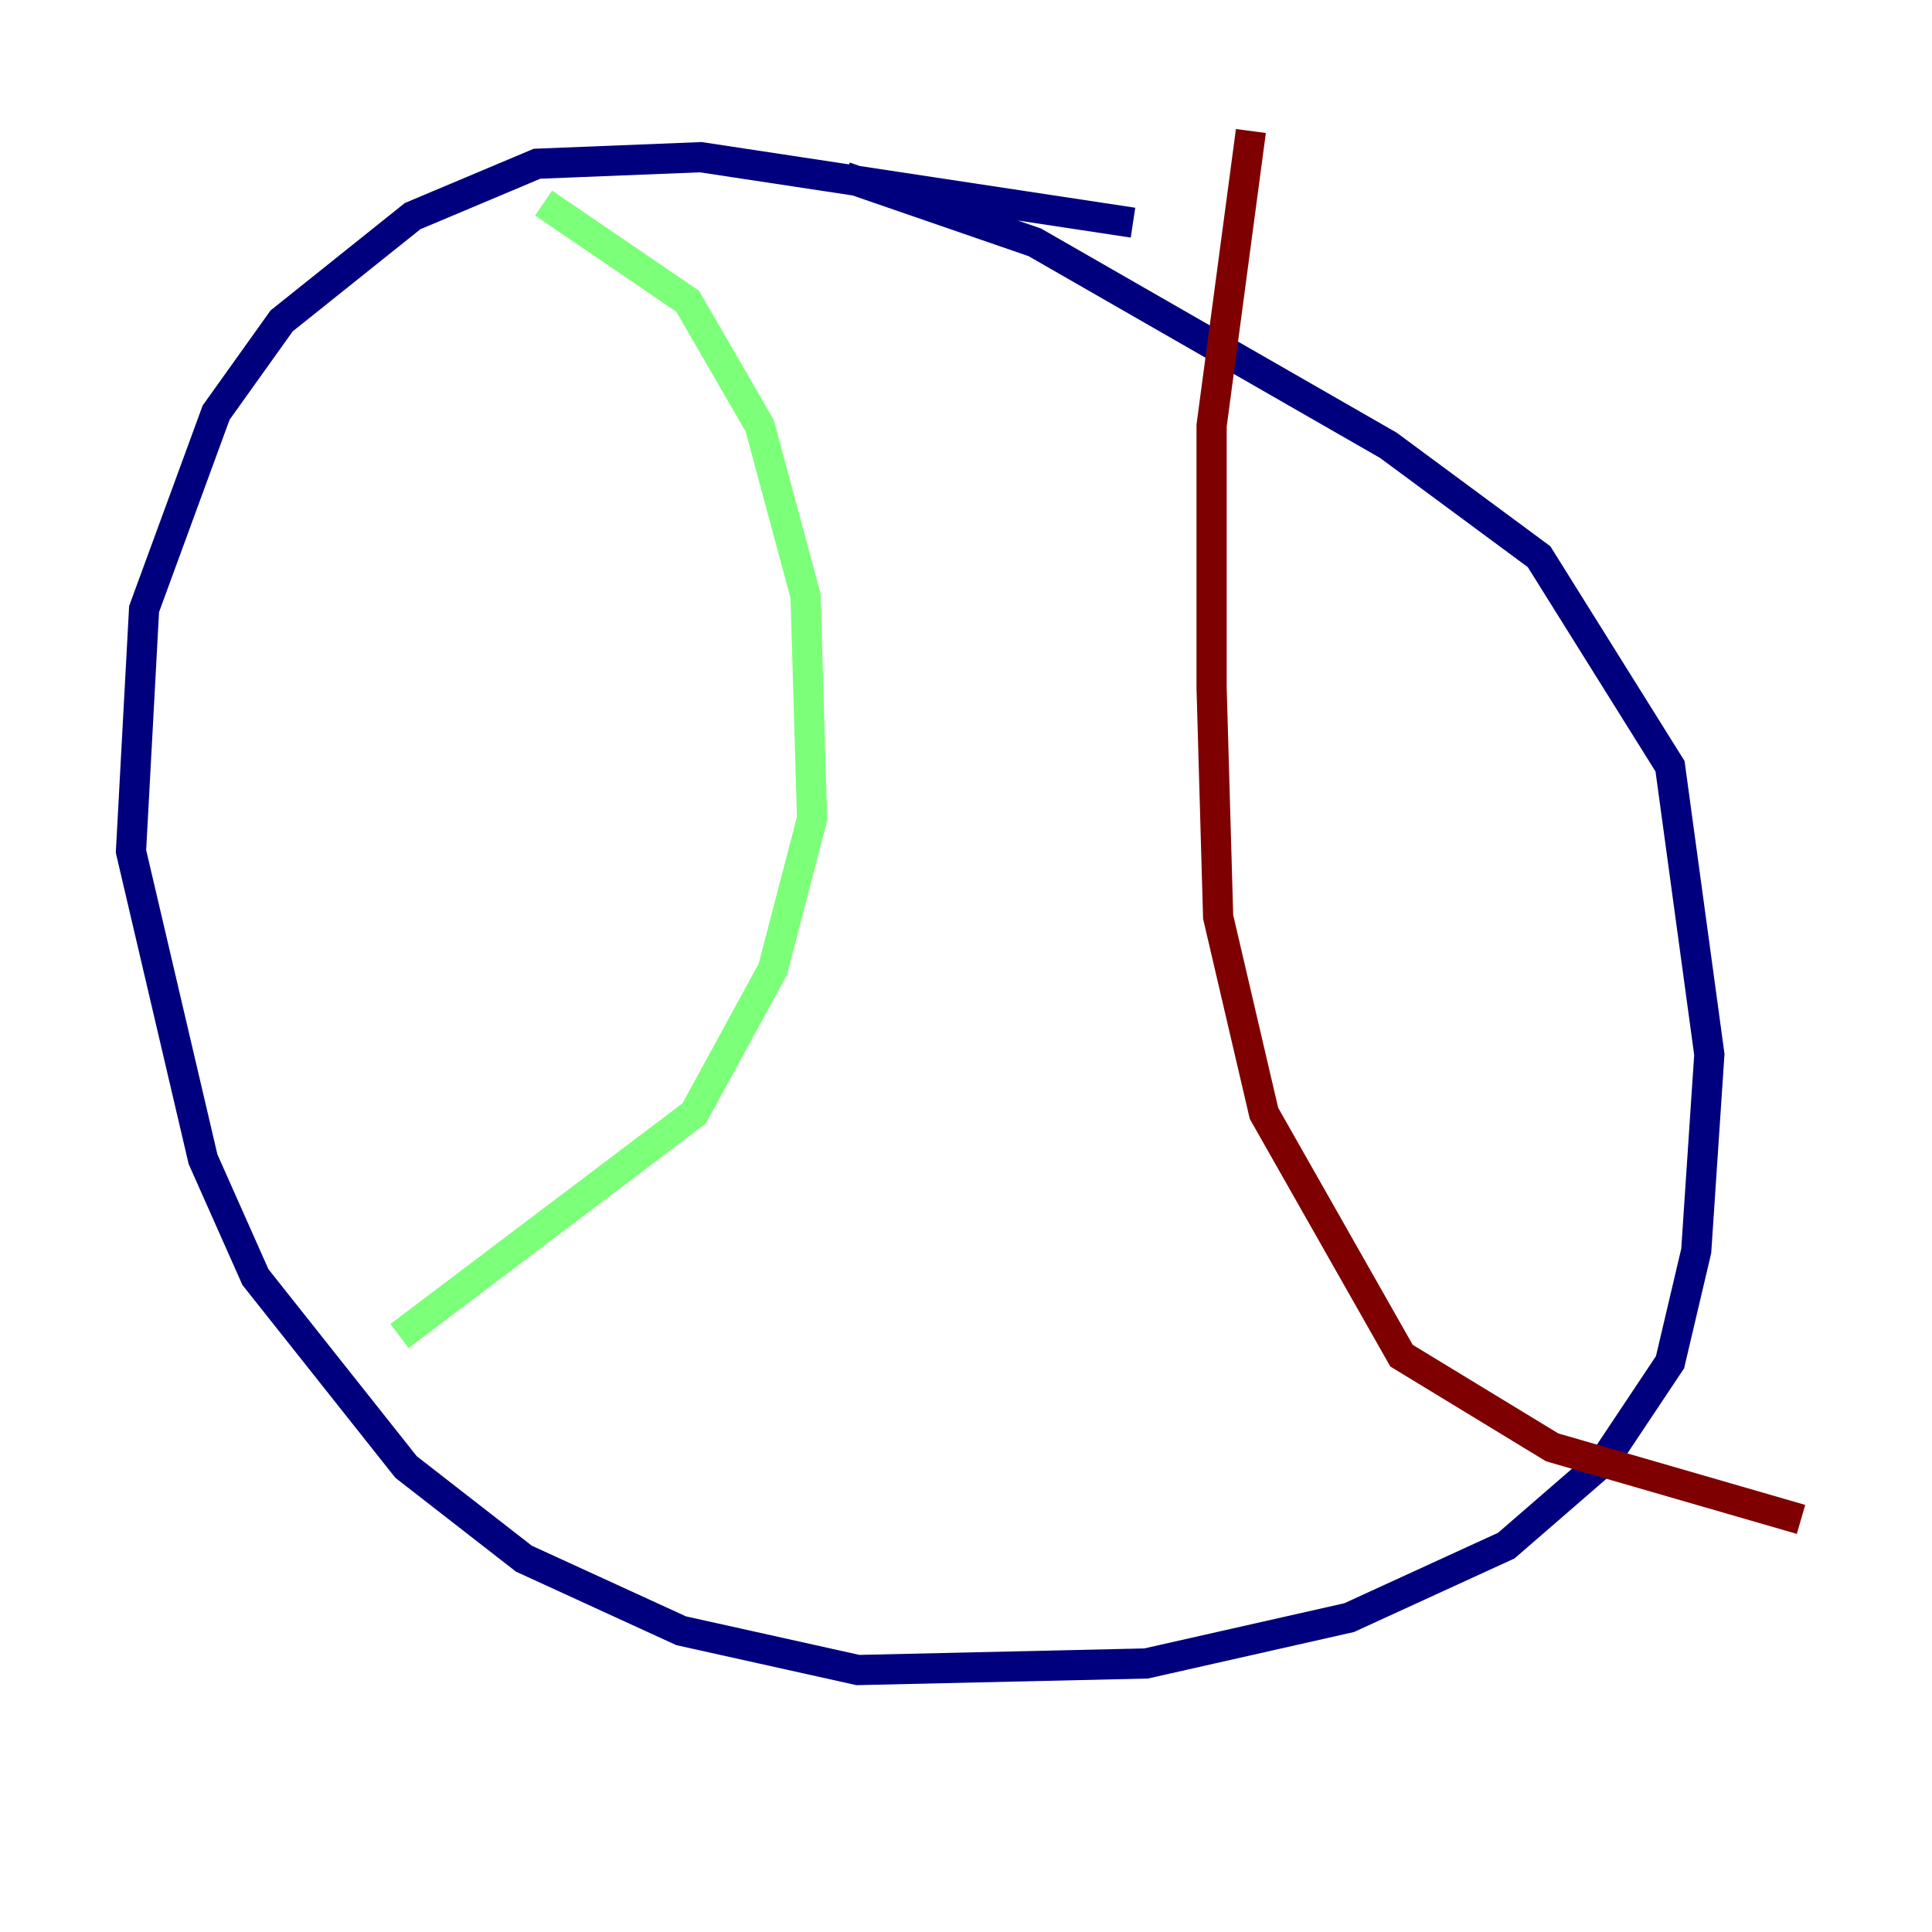 <?xml version="1.0" encoding="utf-8" ?>
<svg baseProfile="tiny" height="128" version="1.2" viewBox="0,0,128,128" width="128" xmlns="http://www.w3.org/2000/svg" xmlns:ev="http://www.w3.org/2001/xml-events" xmlns:xlink="http://www.w3.org/1999/xlink"><defs /><polyline fill="none" points="75.064,14.752 46.427,10.414 35.58,10.848 27.336,14.319 18.658,21.261 14.319,27.336 9.546,40.352 8.678,56.407 13.451,76.8 16.922,84.61 26.902,97.193 34.712,103.268 45.125,108.041 56.841,110.644 75.932,110.21 89.383,107.173 99.797,102.4 106.305,96.759 110.644,90.251 112.38,82.875 113.248,69.858 110.644,50.766 101.966,36.881 91.986,29.505 68.556,16.054 55.973,11.715" stroke="#00007f" stroke-width="2" /><polyline fill="none" points="36.014,13.451 45.559,19.959 50.332,28.203 53.37,39.485 53.803,54.237 51.2,64.217 45.993,73.763 26.468,88.515" stroke="#7cff79" stroke-width="2" /><polyline fill="none" points="82.875,8.678 80.271,28.203 80.271,45.559 80.705,60.746 83.742,73.763 92.854,89.817 102.834,95.891 119.322,100.664" stroke="#7f0000" stroke-width="2" /></svg>
